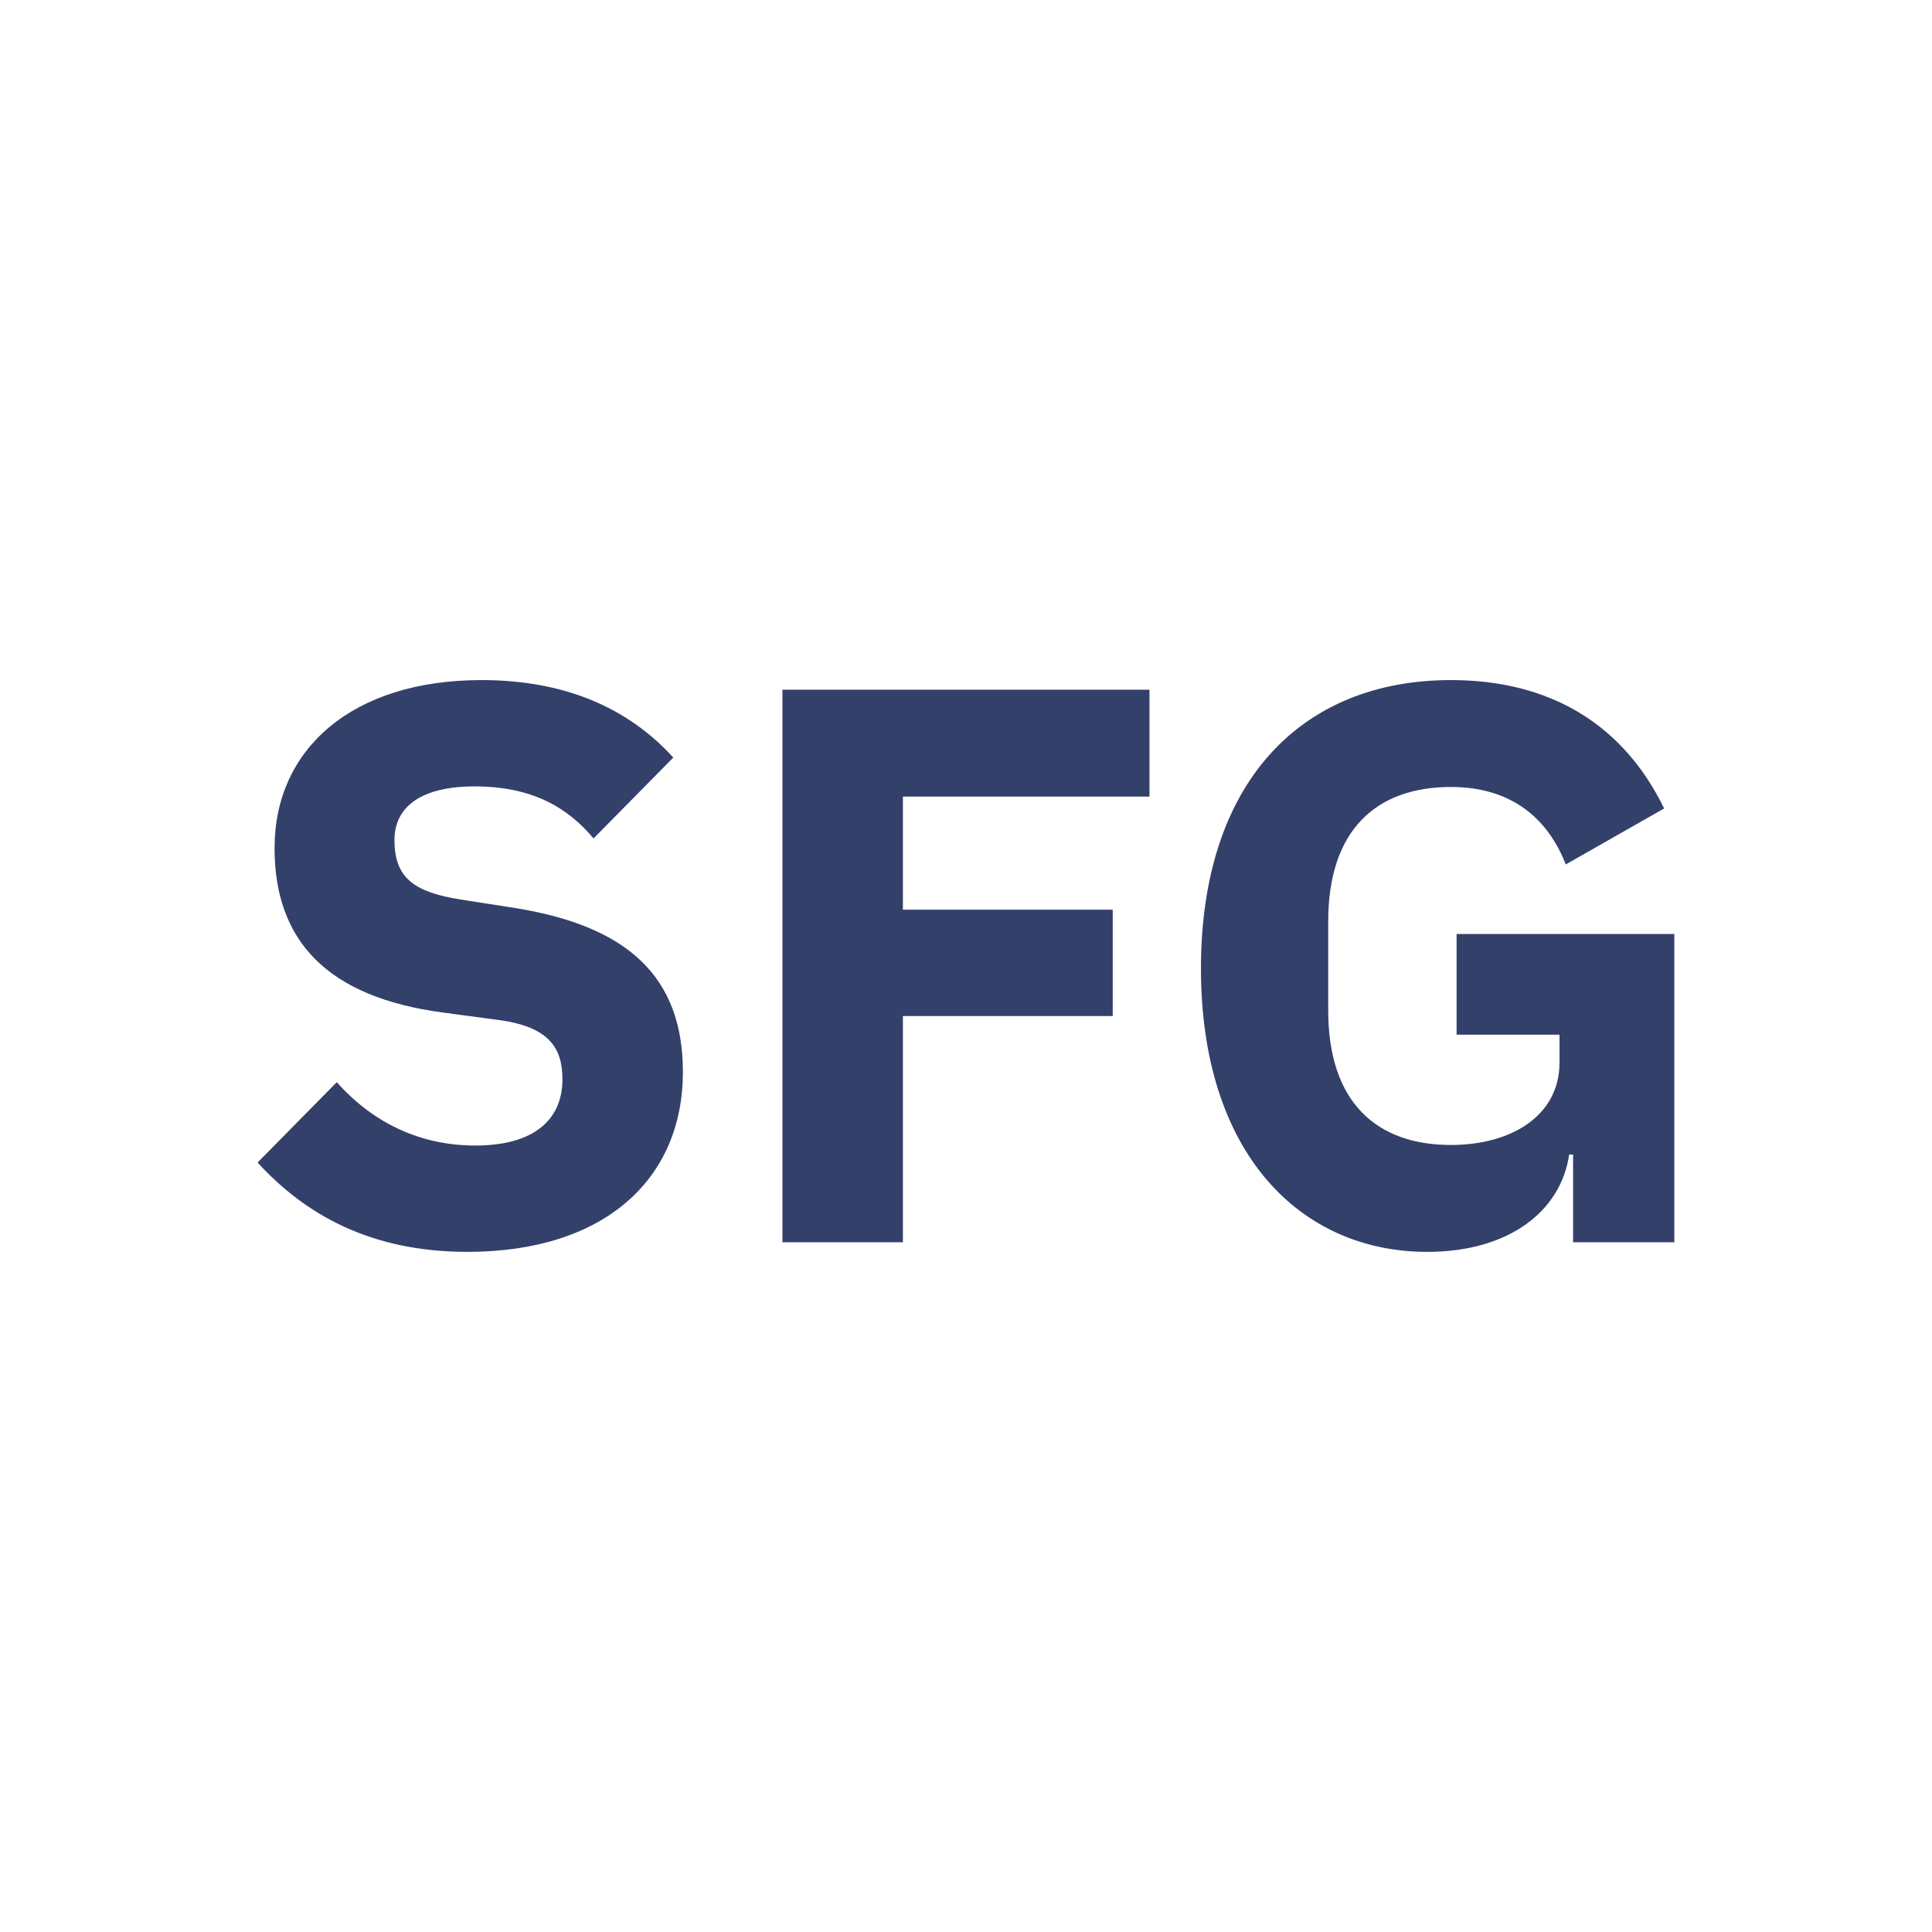 <svg data-v-fde0c5aa="" xmlns="http://www.w3.org/2000/svg" viewBox="0 0 300 300" class="font"><!----><defs data-v-fde0c5aa=""><!----></defs><rect data-v-fde0c5aa="" fill="#FFFFFF" x="0" y="0" width="300px" height="300px" class="logo-background-square"></rect><defs data-v-fde0c5aa=""><!----></defs><g data-v-fde0c5aa="" id="885ad7bf-5e7a-4be4-a62b-0e1ddb70cc57" fill="#33406A" transform="matrix(8.782,0,0,8.782,35.345,66.874)"><path d="M4.24 14.52C6.68 14.52 8.05 13.22 8.05 11.34C8.05 9.66 7.08 8.76 5.08 8.44L4.12 8.29C3.30 8.16 2.95 7.91 2.95 7.24C2.95 6.65 3.42 6.29 4.37 6.29C5.38 6.29 6.01 6.66 6.47 7.21L7.88 5.78C7.08 4.90 5.96 4.41 4.49 4.41C2.20 4.41 0.83 5.63 0.83 7.38C0.83 9.02 1.76 10.02 3.82 10.29L4.79 10.42C5.70 10.54 5.92 10.93 5.92 11.47C5.92 12.18 5.42 12.64 4.38 12.64C3.43 12.64 2.59 12.26 1.93 11.52L0.53 12.94C1.37 13.86 2.53 14.52 4.24 14.52ZM11.94 14.35L11.94 10.35L15.65 10.35L15.65 8.47L11.94 8.47L11.94 6.47L16.30 6.47L16.30 4.58L9.81 4.58L9.81 14.35ZM23.79 14.35L25.58 14.35L25.58 8.90L21.73 8.90L21.73 10.68L23.55 10.68L23.55 11.17C23.55 12.12 22.69 12.63 21.63 12.63C20.31 12.63 19.46 11.87 19.46 10.25L19.46 8.68C19.46 7.06 20.31 6.30 21.63 6.30C22.76 6.30 23.37 6.92 23.66 7.67L25.40 6.68C24.67 5.18 23.37 4.41 21.63 4.41C18.98 4.41 17.21 6.22 17.21 9.51C17.21 12.78 18.97 14.52 21.21 14.52C22.68 14.52 23.58 13.78 23.72 12.80L23.79 12.80Z"></path></g><!----><!----></svg>